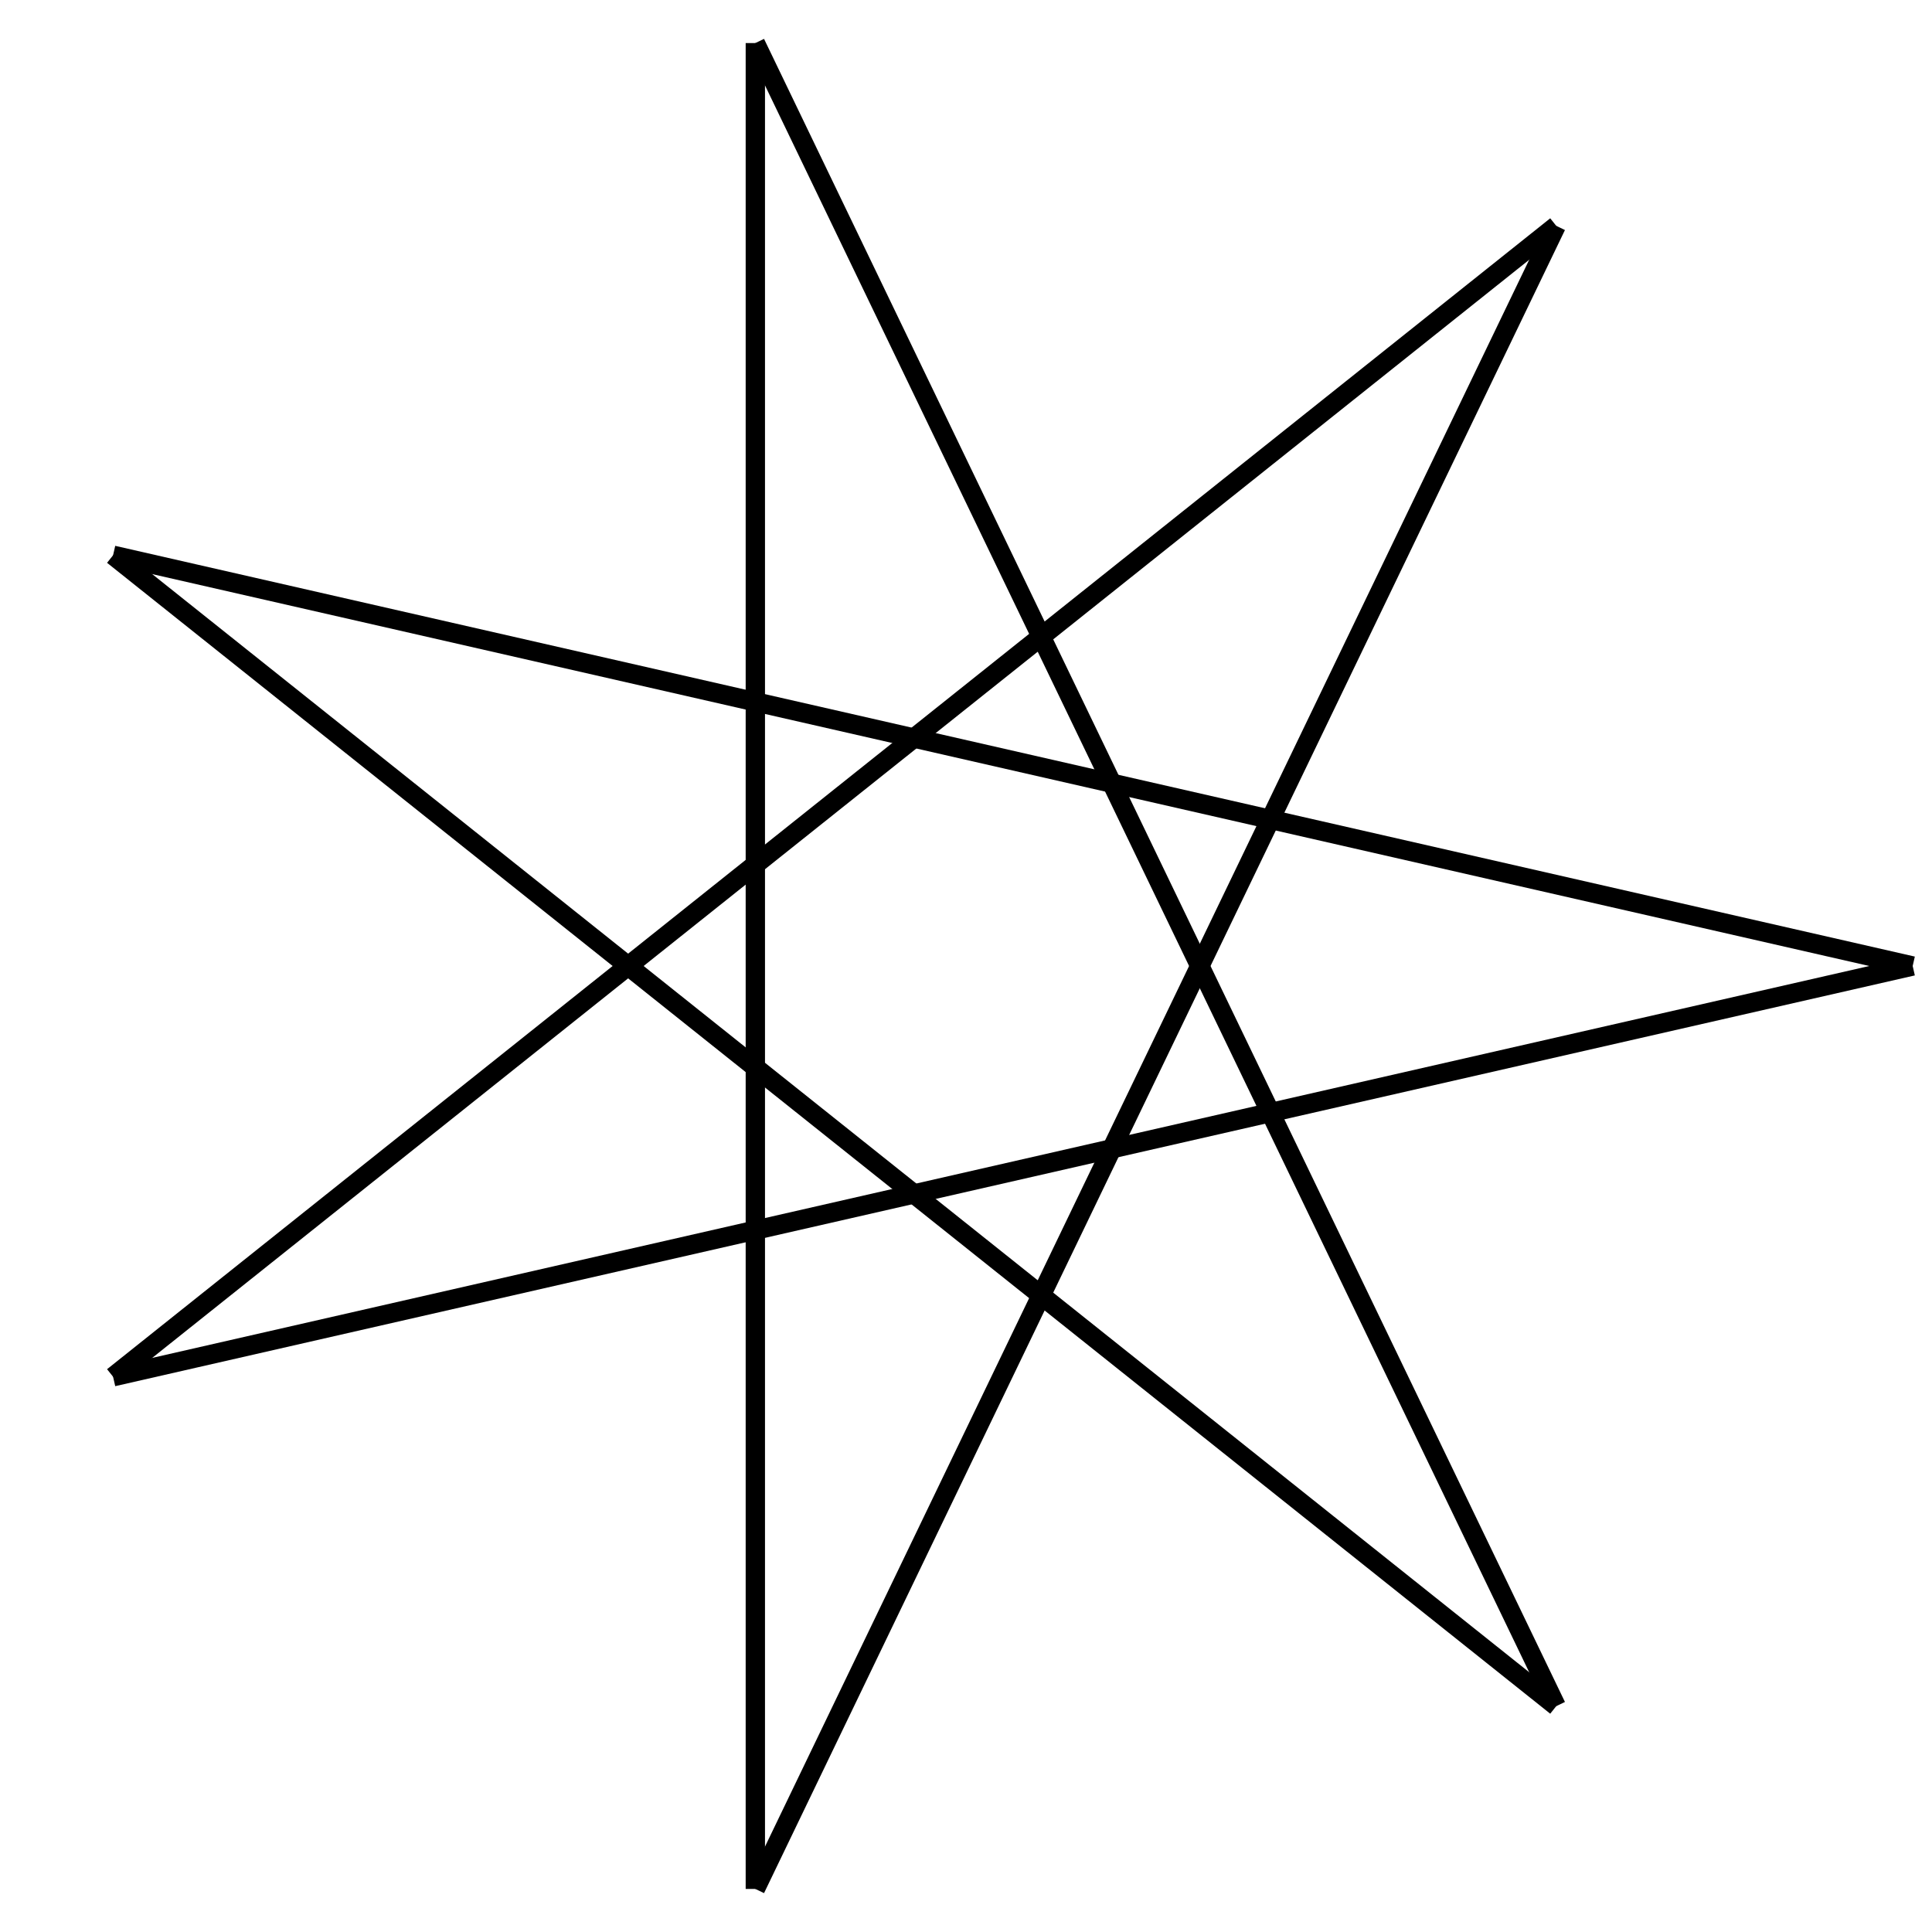 <?xml version="1.0" encoding="utf-8" ?>
<svg height="100" width="100" xmlns="http://www.w3.org/2000/svg" xmlns:ev="http://www.w3.org/2001/xml-events" xmlns:xlink="http://www.w3.org/1999/xlink">
  <title data-name="star_7_3" data-type="shape">
    {7,3} Star
  </title>
  <defs><g id="main"><line class="frline" x1="5.853" x2="80.551" y1="71.26" y2="11.69"></line><line class="frline" x1="80.551" x2="39.096" y1="11.69" y2="97.771"></line><line class="frline" x1="39.096" x2="39.096" y1="97.771" y2="2.229"></line><line class="frline" x1="39.096" x2="80.551" y1="2.229" y2="88.31"></line><line class="frline" x1="80.551" x2="5.853" y1="88.31" y2="28.74"></line><line class="frline" x1="5.853" x2="99.0" y1="28.74" y2="50.0"></line><line class="frline" x1="99.0" x2="5.853" y1="50.0" y2="71.26"></line></g></defs><use fill="none" id="svg_7" stroke="black" x="0" xlink:href="#main" y="0"></use></svg>